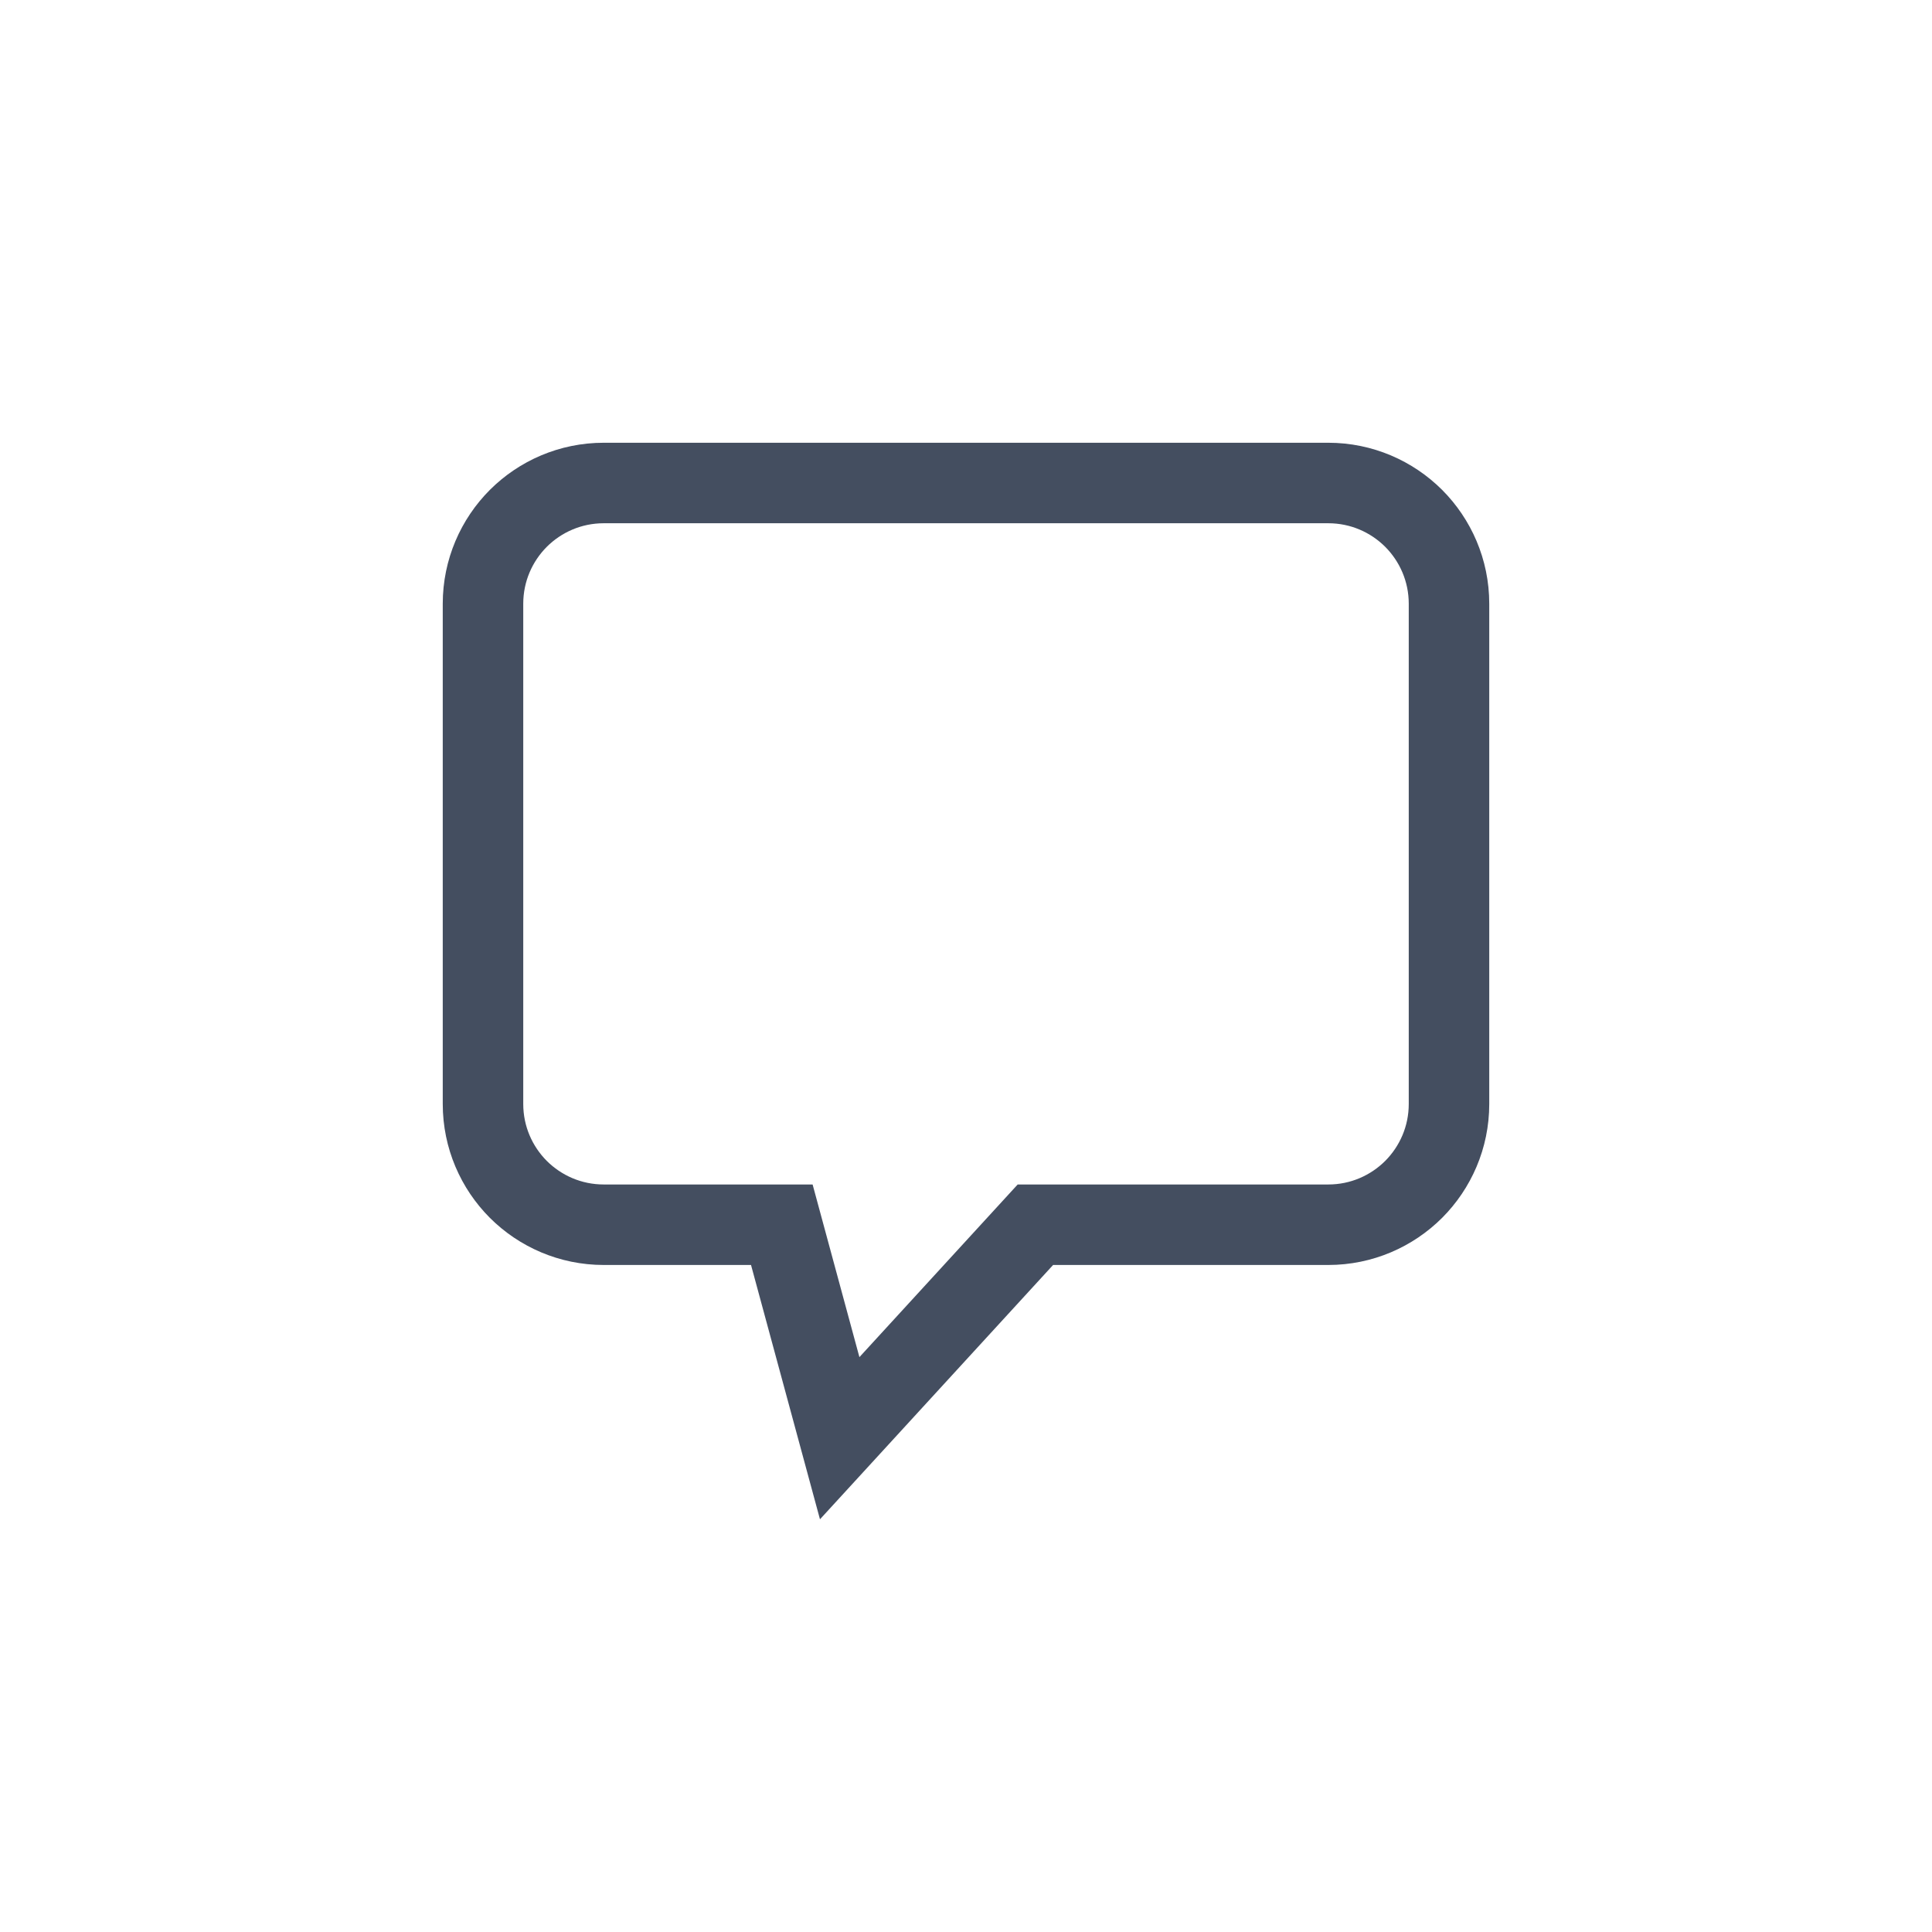 <?xml version="1.0" encoding="UTF-8"?>
<svg width="24px" height="24px" viewBox="0 0 24 24" version="1.1" xmlns="http://www.w3.org/2000/svg" xmlns:xlink="http://www.w3.org/1999/xlink">
    <title>矩形备份 25</title>
    <g id="页面-1" stroke="none" stroke-width="1" fill="none" fill-rule="evenodd">
        <g id="工具栏" transform="translate(-160, -48)" stroke="#444E60">
            <g id="编组-34" transform="translate(56, 8)">
                <g id="follow备份-24" transform="translate(104, 40)">
                    <path d="M16.5,6 C16.914,6 17.289,6.168 17.561,6.439 C17.832,6.711 18,7.086 18,7.5 L18,7.5 L18,13.714 C18,14.128 17.832,14.503 17.561,14.775 C17.289,15.046 16.914,15.214 16.5,15.214 L16.5,15.214 L12.862,15.214 L10.431,17.866 L9.712,15.214 L7.5,15.214 C7.086,15.214 6.711,15.046 6.439,14.775 C6.168,14.503 6,14.128 6,13.714 L6,13.714 L6,7.5 C6,7.086 6.168,6.711 6.439,6.439 C6.711,6.168 7.086,6 7.5,6 L7.5,6 Z" id="形状结合"></path>
                </g>
            </g>
        </g>
    </g>
</svg>